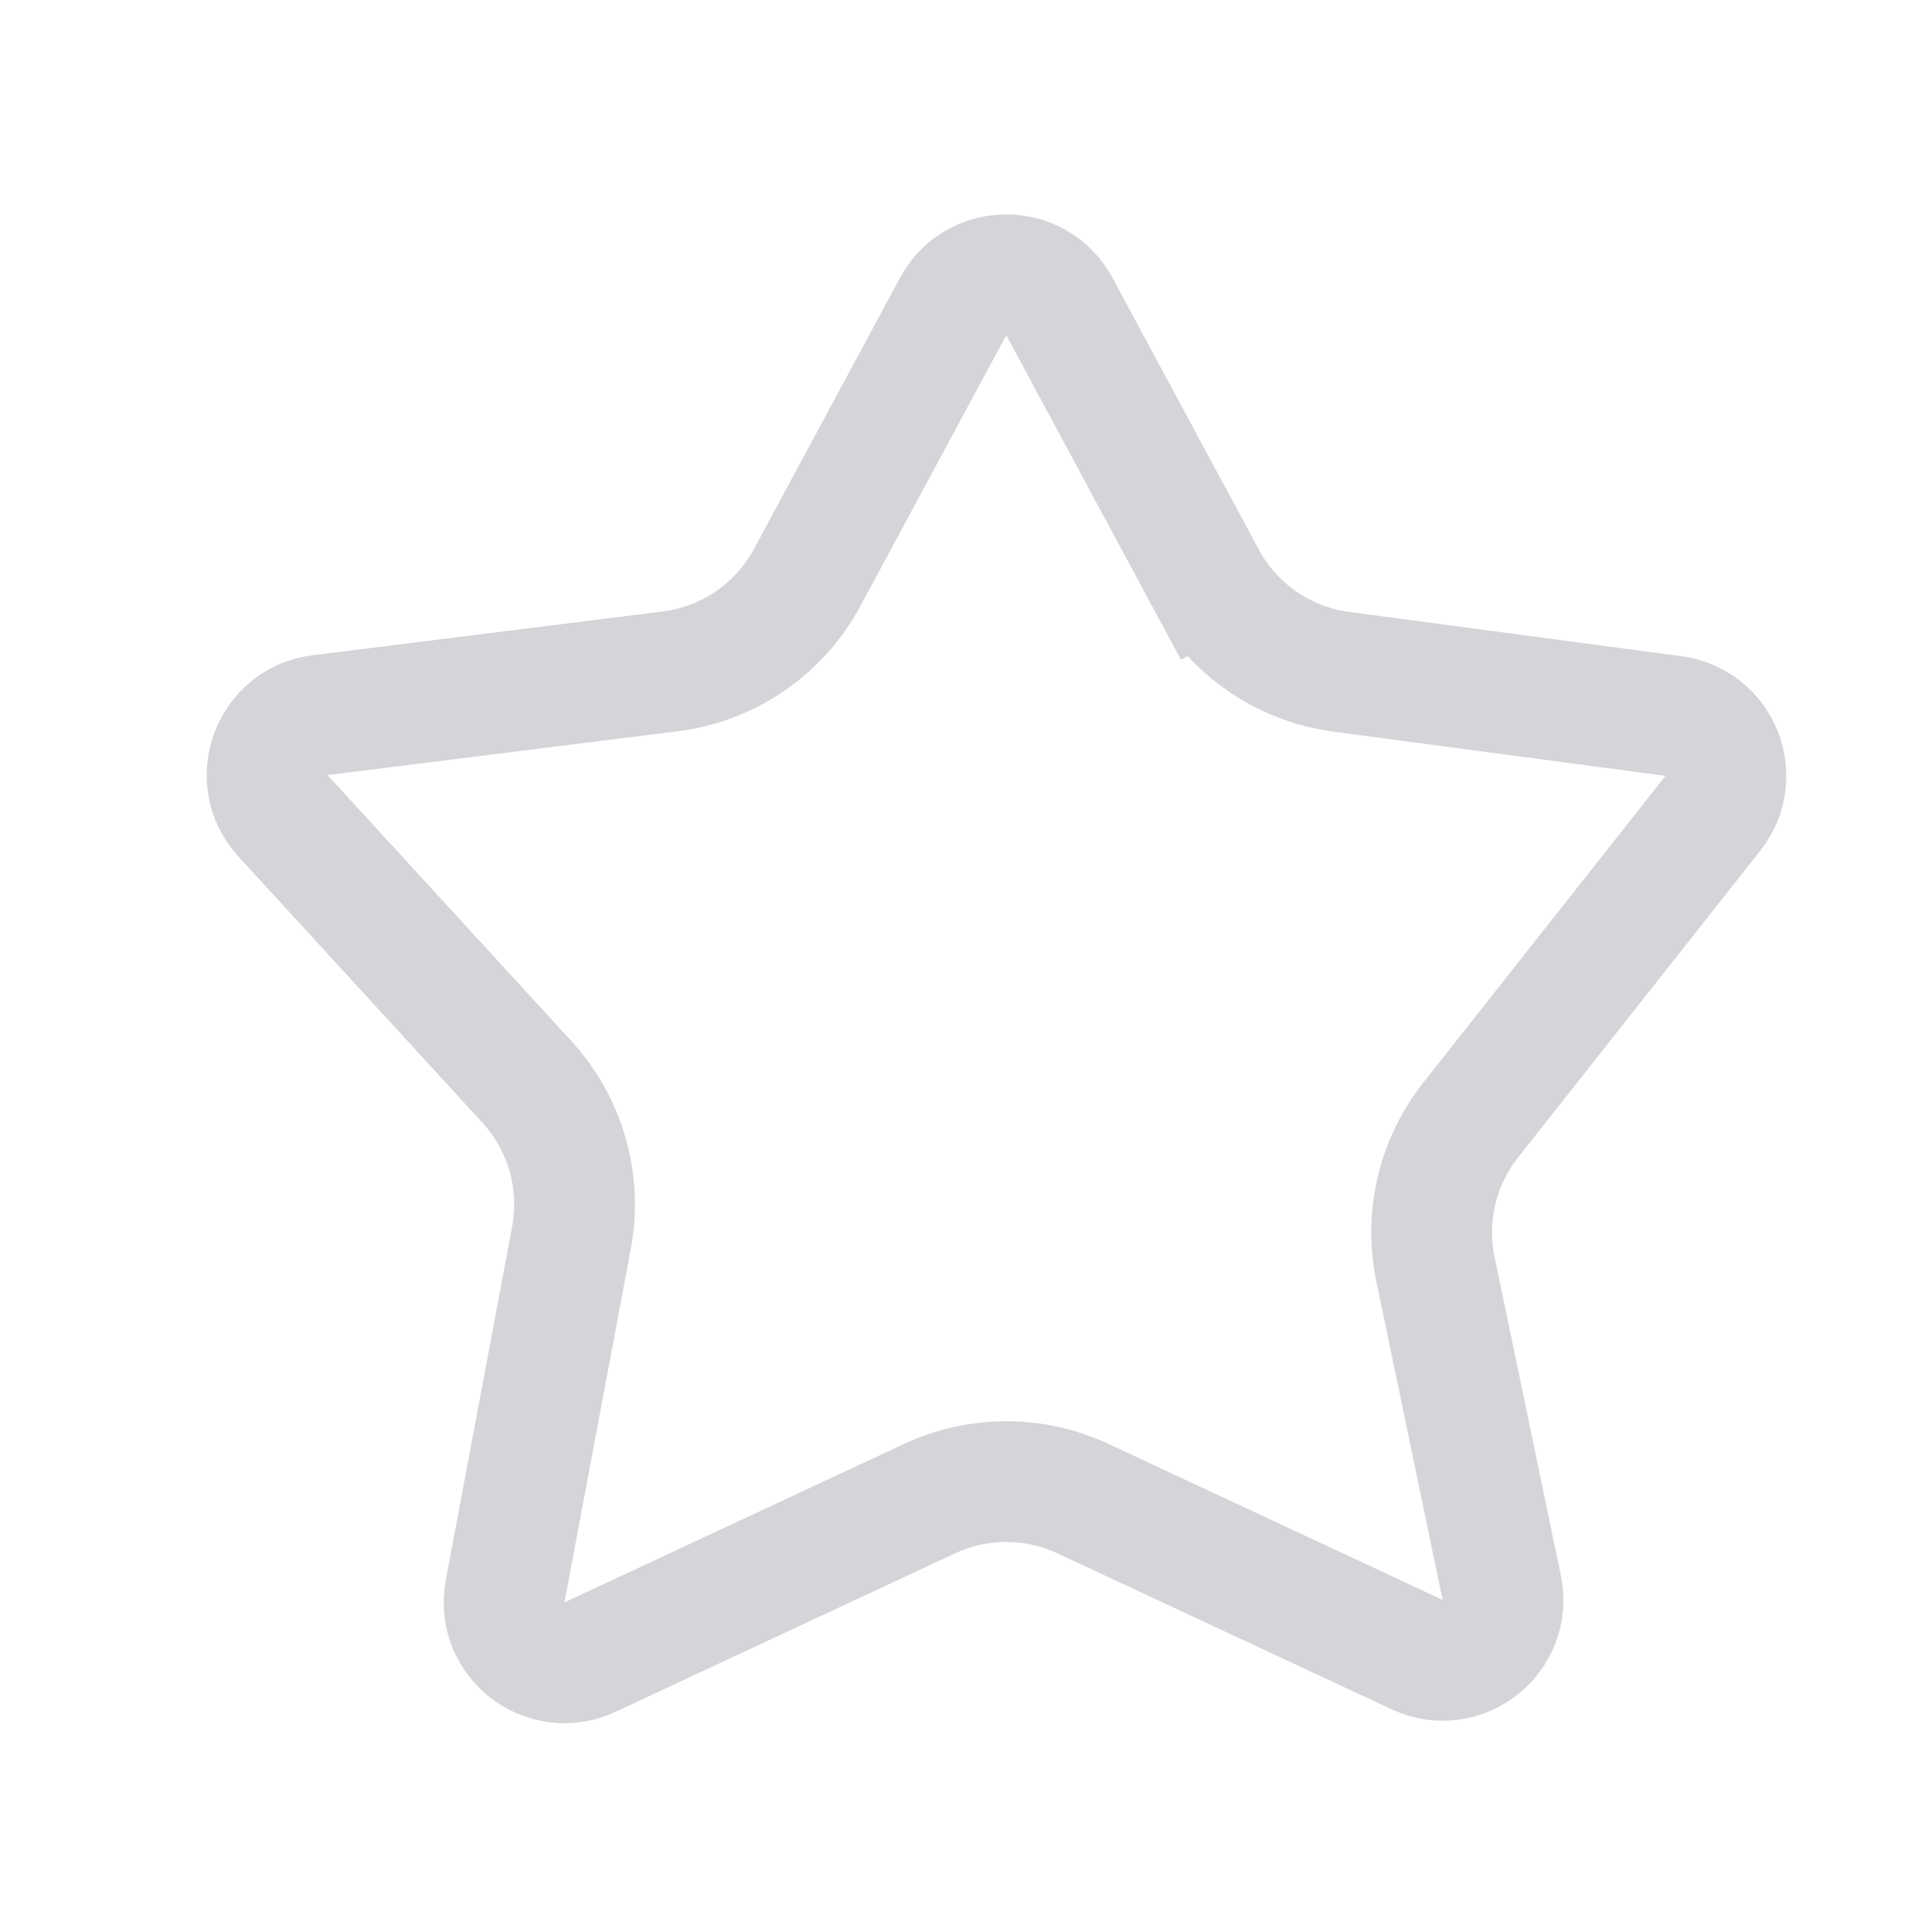 <svg width="24" height="24" viewBox="0 0 24 24" fill="none" xmlns="http://www.w3.org/2000/svg">
<rect width="24" height="24" fill="white"/>
<path d="M11.84 3.808C12.123 3.282 12.877 3.282 13.16 3.808L14.976 7.181L15.637 6.826L14.976 7.181C15.319 7.817 15.945 8.249 16.66 8.345L20.789 8.895C21.365 8.972 21.639 9.647 21.278 10.103L18.269 13.914C17.856 14.437 17.696 15.115 17.832 15.767L18.655 19.722C18.781 20.326 18.163 20.815 17.604 20.554L13.451 18.616C12.848 18.335 12.152 18.335 11.549 18.616L7.33 20.585C6.776 20.843 6.163 20.367 6.275 19.767L7.099 15.375C7.229 14.679 7.025 13.962 6.546 13.44L3.516 10.135C3.104 9.686 3.371 8.959 3.976 8.884L8.325 8.34C9.048 8.25 9.682 7.815 10.027 7.174L11.84 3.808Z" stroke="#D4D5D8" stroke-width="1.5"/>
</svg>
